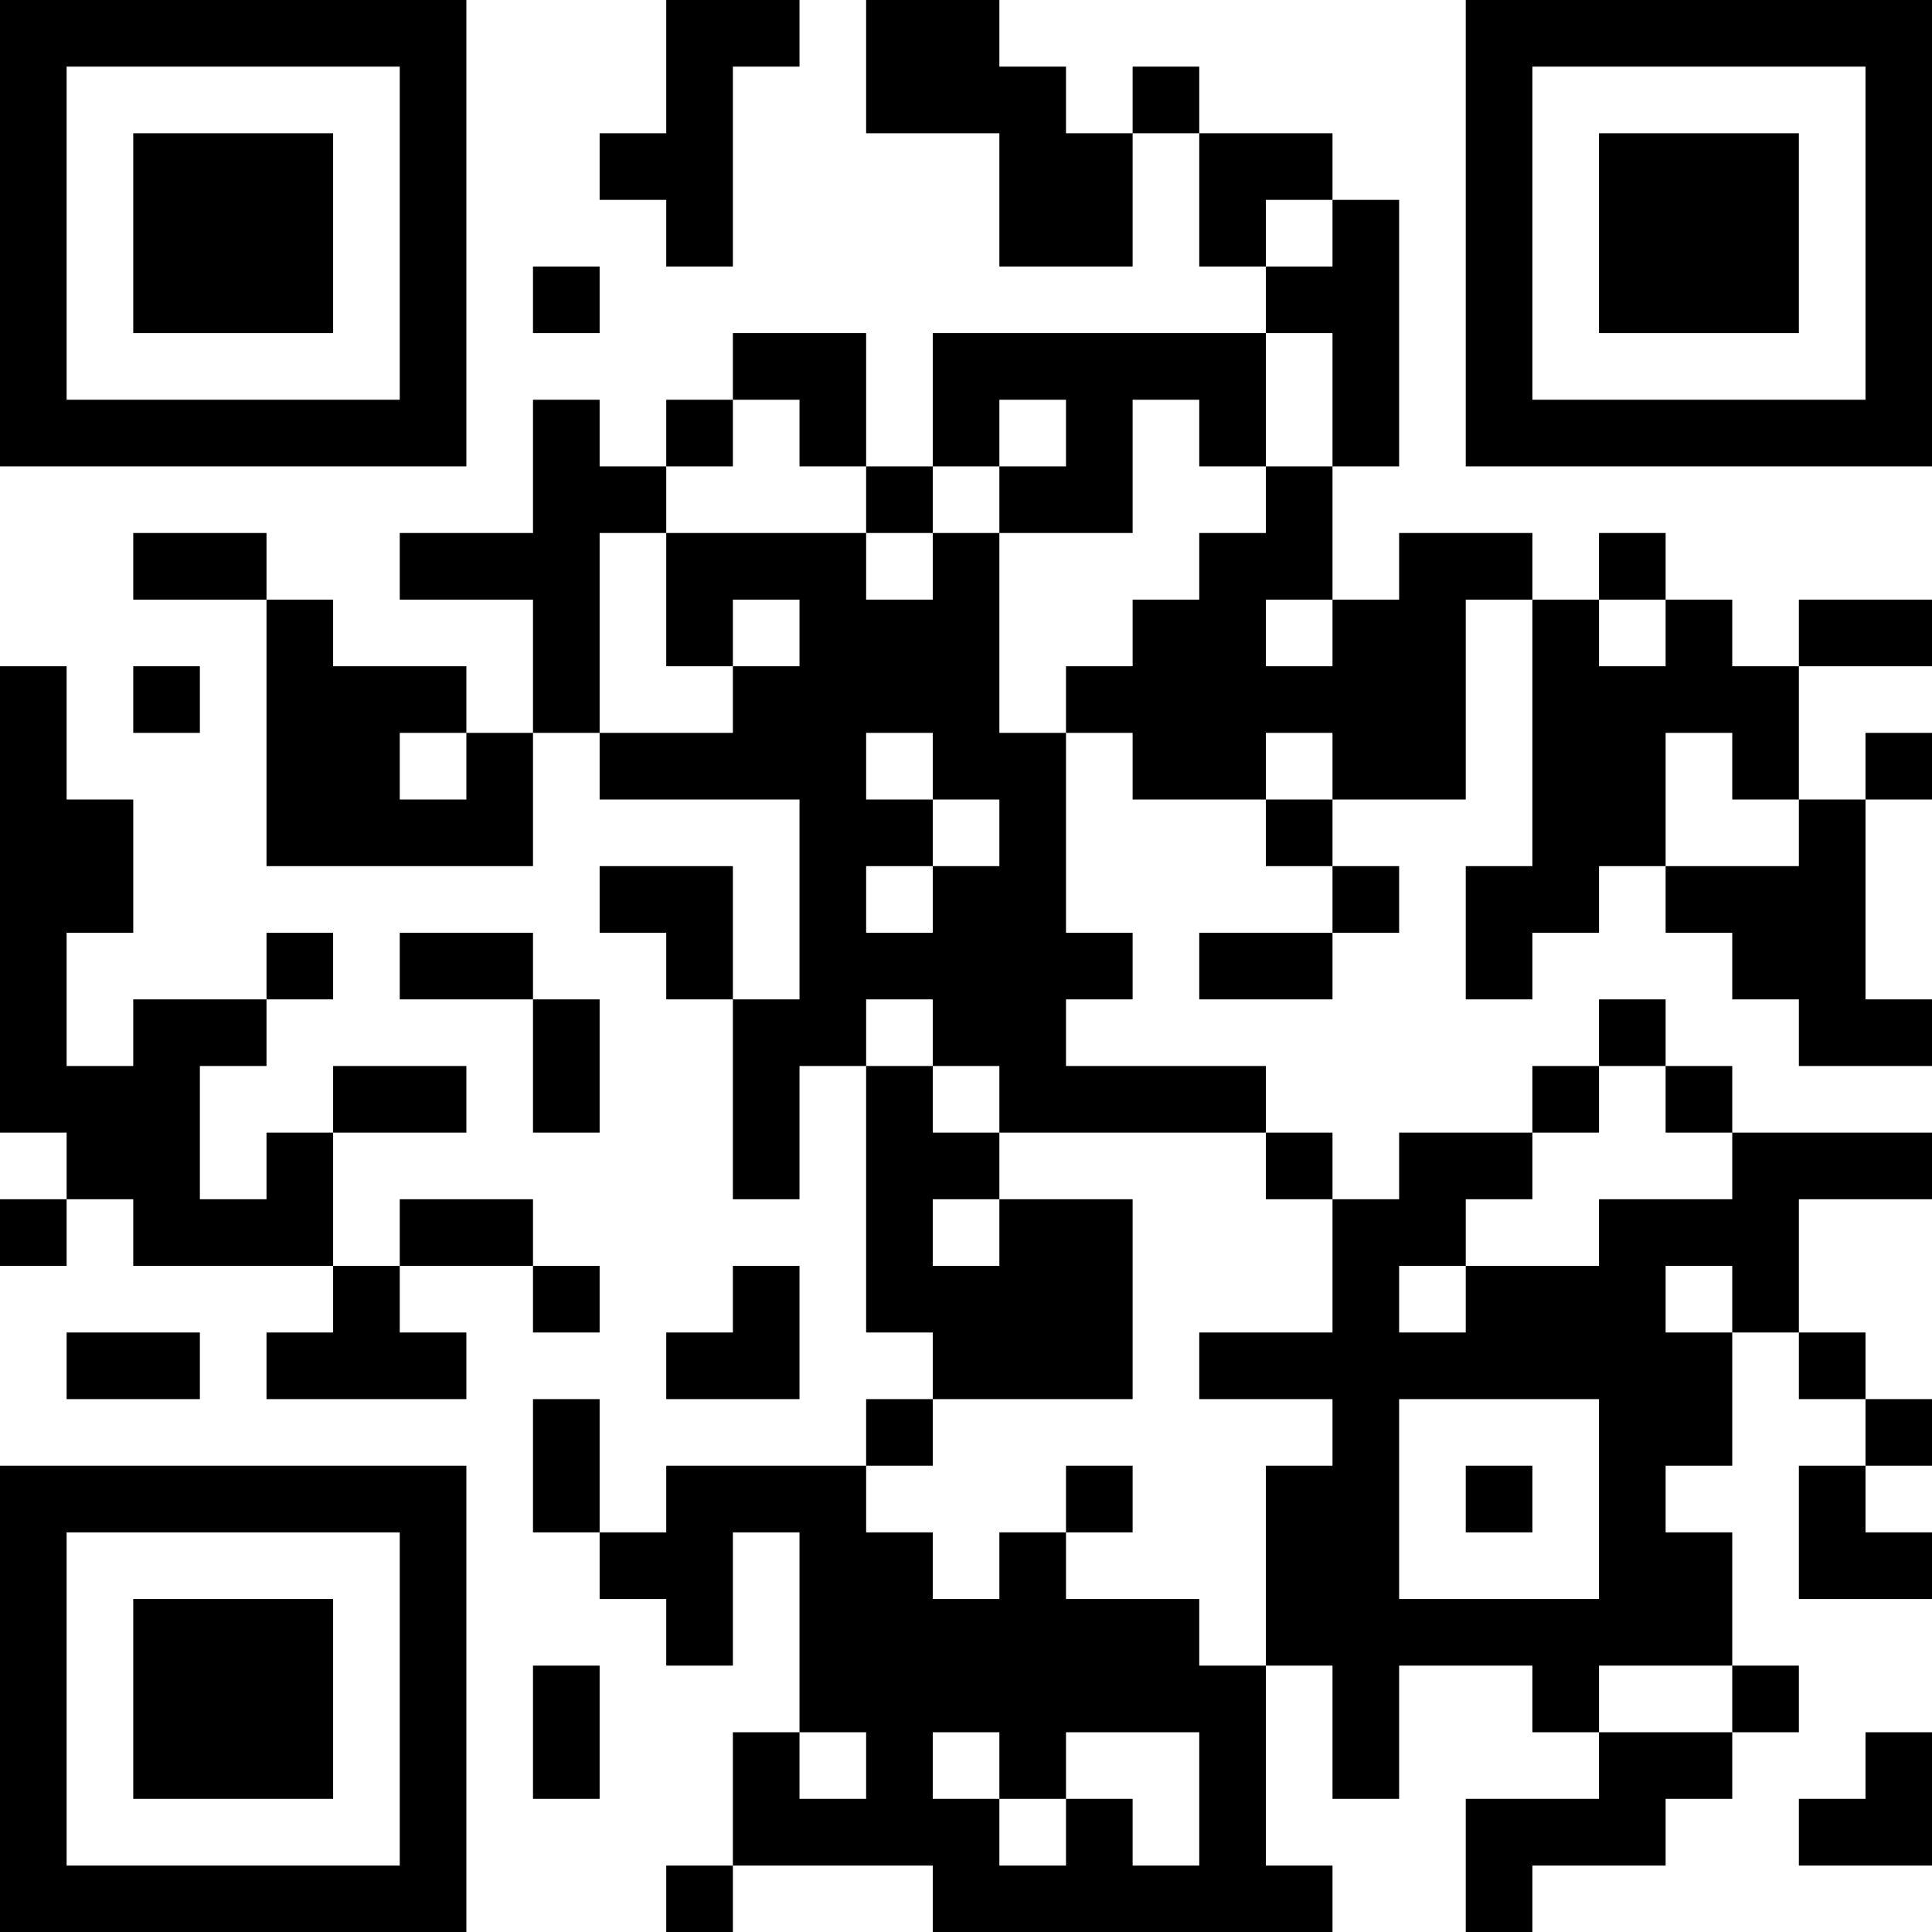 <?xml version="1.0" encoding="UTF-8"?>
<svg xmlns="http://www.w3.org/2000/svg" version="1.1" width="200" height="200" viewBox="0 0 200 200"><rect x="0" y="0" width="200" height="200" fill="#ffffff"/><g transform="scale(6.897)"><g transform="translate(0,0)"><path fill-rule="evenodd" d="M10 0L10 2L9 2L9 3L10 3L10 4L11 4L11 1L12 1L12 0ZM13 0L13 2L15 2L15 4L17 4L17 2L18 2L18 4L19 4L19 5L14 5L14 7L13 7L13 5L11 5L11 6L10 6L10 7L9 7L9 6L8 6L8 8L6 8L6 9L8 9L8 11L7 11L7 10L5 10L5 9L4 9L4 8L2 8L2 9L4 9L4 13L8 13L8 11L9 11L9 12L12 12L12 15L11 15L11 13L9 13L9 14L10 14L10 15L11 15L11 18L12 18L12 16L13 16L13 20L14 20L14 21L13 21L13 22L10 22L10 23L9 23L9 21L8 21L8 23L9 23L9 24L10 24L10 25L11 25L11 23L12 23L12 26L11 26L11 28L10 28L10 29L11 29L11 28L14 28L14 29L20 29L20 28L19 28L19 25L20 25L20 27L21 27L21 25L23 25L23 26L24 26L24 27L22 27L22 29L23 29L23 28L25 28L25 27L26 27L26 26L27 26L27 25L26 25L26 23L25 23L25 22L26 22L26 20L27 20L27 21L28 21L28 22L27 22L27 24L29 24L29 23L28 23L28 22L29 22L29 21L28 21L28 20L27 20L27 18L29 18L29 17L26 17L26 16L25 16L25 15L24 15L24 16L23 16L23 17L21 17L21 18L20 18L20 17L19 17L19 16L16 16L16 15L17 15L17 14L16 14L16 11L17 11L17 12L19 12L19 13L20 13L20 14L18 14L18 15L20 15L20 14L21 14L21 13L20 13L20 12L22 12L22 9L23 9L23 13L22 13L22 15L23 15L23 14L24 14L24 13L25 13L25 14L26 14L26 15L27 15L27 16L29 16L29 15L28 15L28 12L29 12L29 11L28 11L28 12L27 12L27 10L29 10L29 9L27 9L27 10L26 10L26 9L25 9L25 8L24 8L24 9L23 9L23 8L21 8L21 9L20 9L20 7L21 7L21 3L20 3L20 2L18 2L18 1L17 1L17 2L16 2L16 1L15 1L15 0ZM19 3L19 4L20 4L20 3ZM8 4L8 5L9 5L9 4ZM19 5L19 7L18 7L18 6L17 6L17 8L15 8L15 7L16 7L16 6L15 6L15 7L14 7L14 8L13 8L13 7L12 7L12 6L11 6L11 7L10 7L10 8L9 8L9 11L11 11L11 10L12 10L12 9L11 9L11 10L10 10L10 8L13 8L13 9L14 9L14 8L15 8L15 11L16 11L16 10L17 10L17 9L18 9L18 8L19 8L19 7L20 7L20 5ZM19 9L19 10L20 10L20 9ZM24 9L24 10L25 10L25 9ZM0 10L0 17L1 17L1 18L0 18L0 19L1 19L1 18L2 18L2 19L5 19L5 20L4 20L4 21L7 21L7 20L6 20L6 19L8 19L8 20L9 20L9 19L8 19L8 18L6 18L6 19L5 19L5 17L7 17L7 16L5 16L5 17L4 17L4 18L3 18L3 16L4 16L4 15L5 15L5 14L4 14L4 15L2 15L2 16L1 16L1 14L2 14L2 12L1 12L1 10ZM2 10L2 11L3 11L3 10ZM6 11L6 12L7 12L7 11ZM13 11L13 12L14 12L14 13L13 13L13 14L14 14L14 13L15 13L15 12L14 12L14 11ZM19 11L19 12L20 12L20 11ZM25 11L25 13L27 13L27 12L26 12L26 11ZM6 14L6 15L8 15L8 17L9 17L9 15L8 15L8 14ZM13 15L13 16L14 16L14 17L15 17L15 18L14 18L14 19L15 19L15 18L17 18L17 21L14 21L14 22L13 22L13 23L14 23L14 24L15 24L15 23L16 23L16 24L18 24L18 25L19 25L19 22L20 22L20 21L18 21L18 20L20 20L20 18L19 18L19 17L15 17L15 16L14 16L14 15ZM24 16L24 17L23 17L23 18L22 18L22 19L21 19L21 20L22 20L22 19L24 19L24 18L26 18L26 17L25 17L25 16ZM11 19L11 20L10 20L10 21L12 21L12 19ZM25 19L25 20L26 20L26 19ZM1 20L1 21L3 21L3 20ZM21 21L21 24L24 24L24 21ZM16 22L16 23L17 23L17 22ZM22 22L22 23L23 23L23 22ZM8 25L8 27L9 27L9 25ZM24 25L24 26L26 26L26 25ZM12 26L12 27L13 27L13 26ZM14 26L14 27L15 27L15 28L16 28L16 27L17 27L17 28L18 28L18 26L16 26L16 27L15 27L15 26ZM28 26L28 27L27 27L27 28L29 28L29 26ZM0 0L0 7L7 7L7 0ZM1 1L1 6L6 6L6 1ZM2 2L2 5L5 5L5 2ZM22 0L22 7L29 7L29 0ZM23 1L23 6L28 6L28 1ZM24 2L24 5L27 5L27 2ZM0 22L0 29L7 29L7 22ZM1 23L1 28L6 28L6 23ZM2 24L2 27L5 27L5 24Z" fill="#000000"/></g></g></svg>
